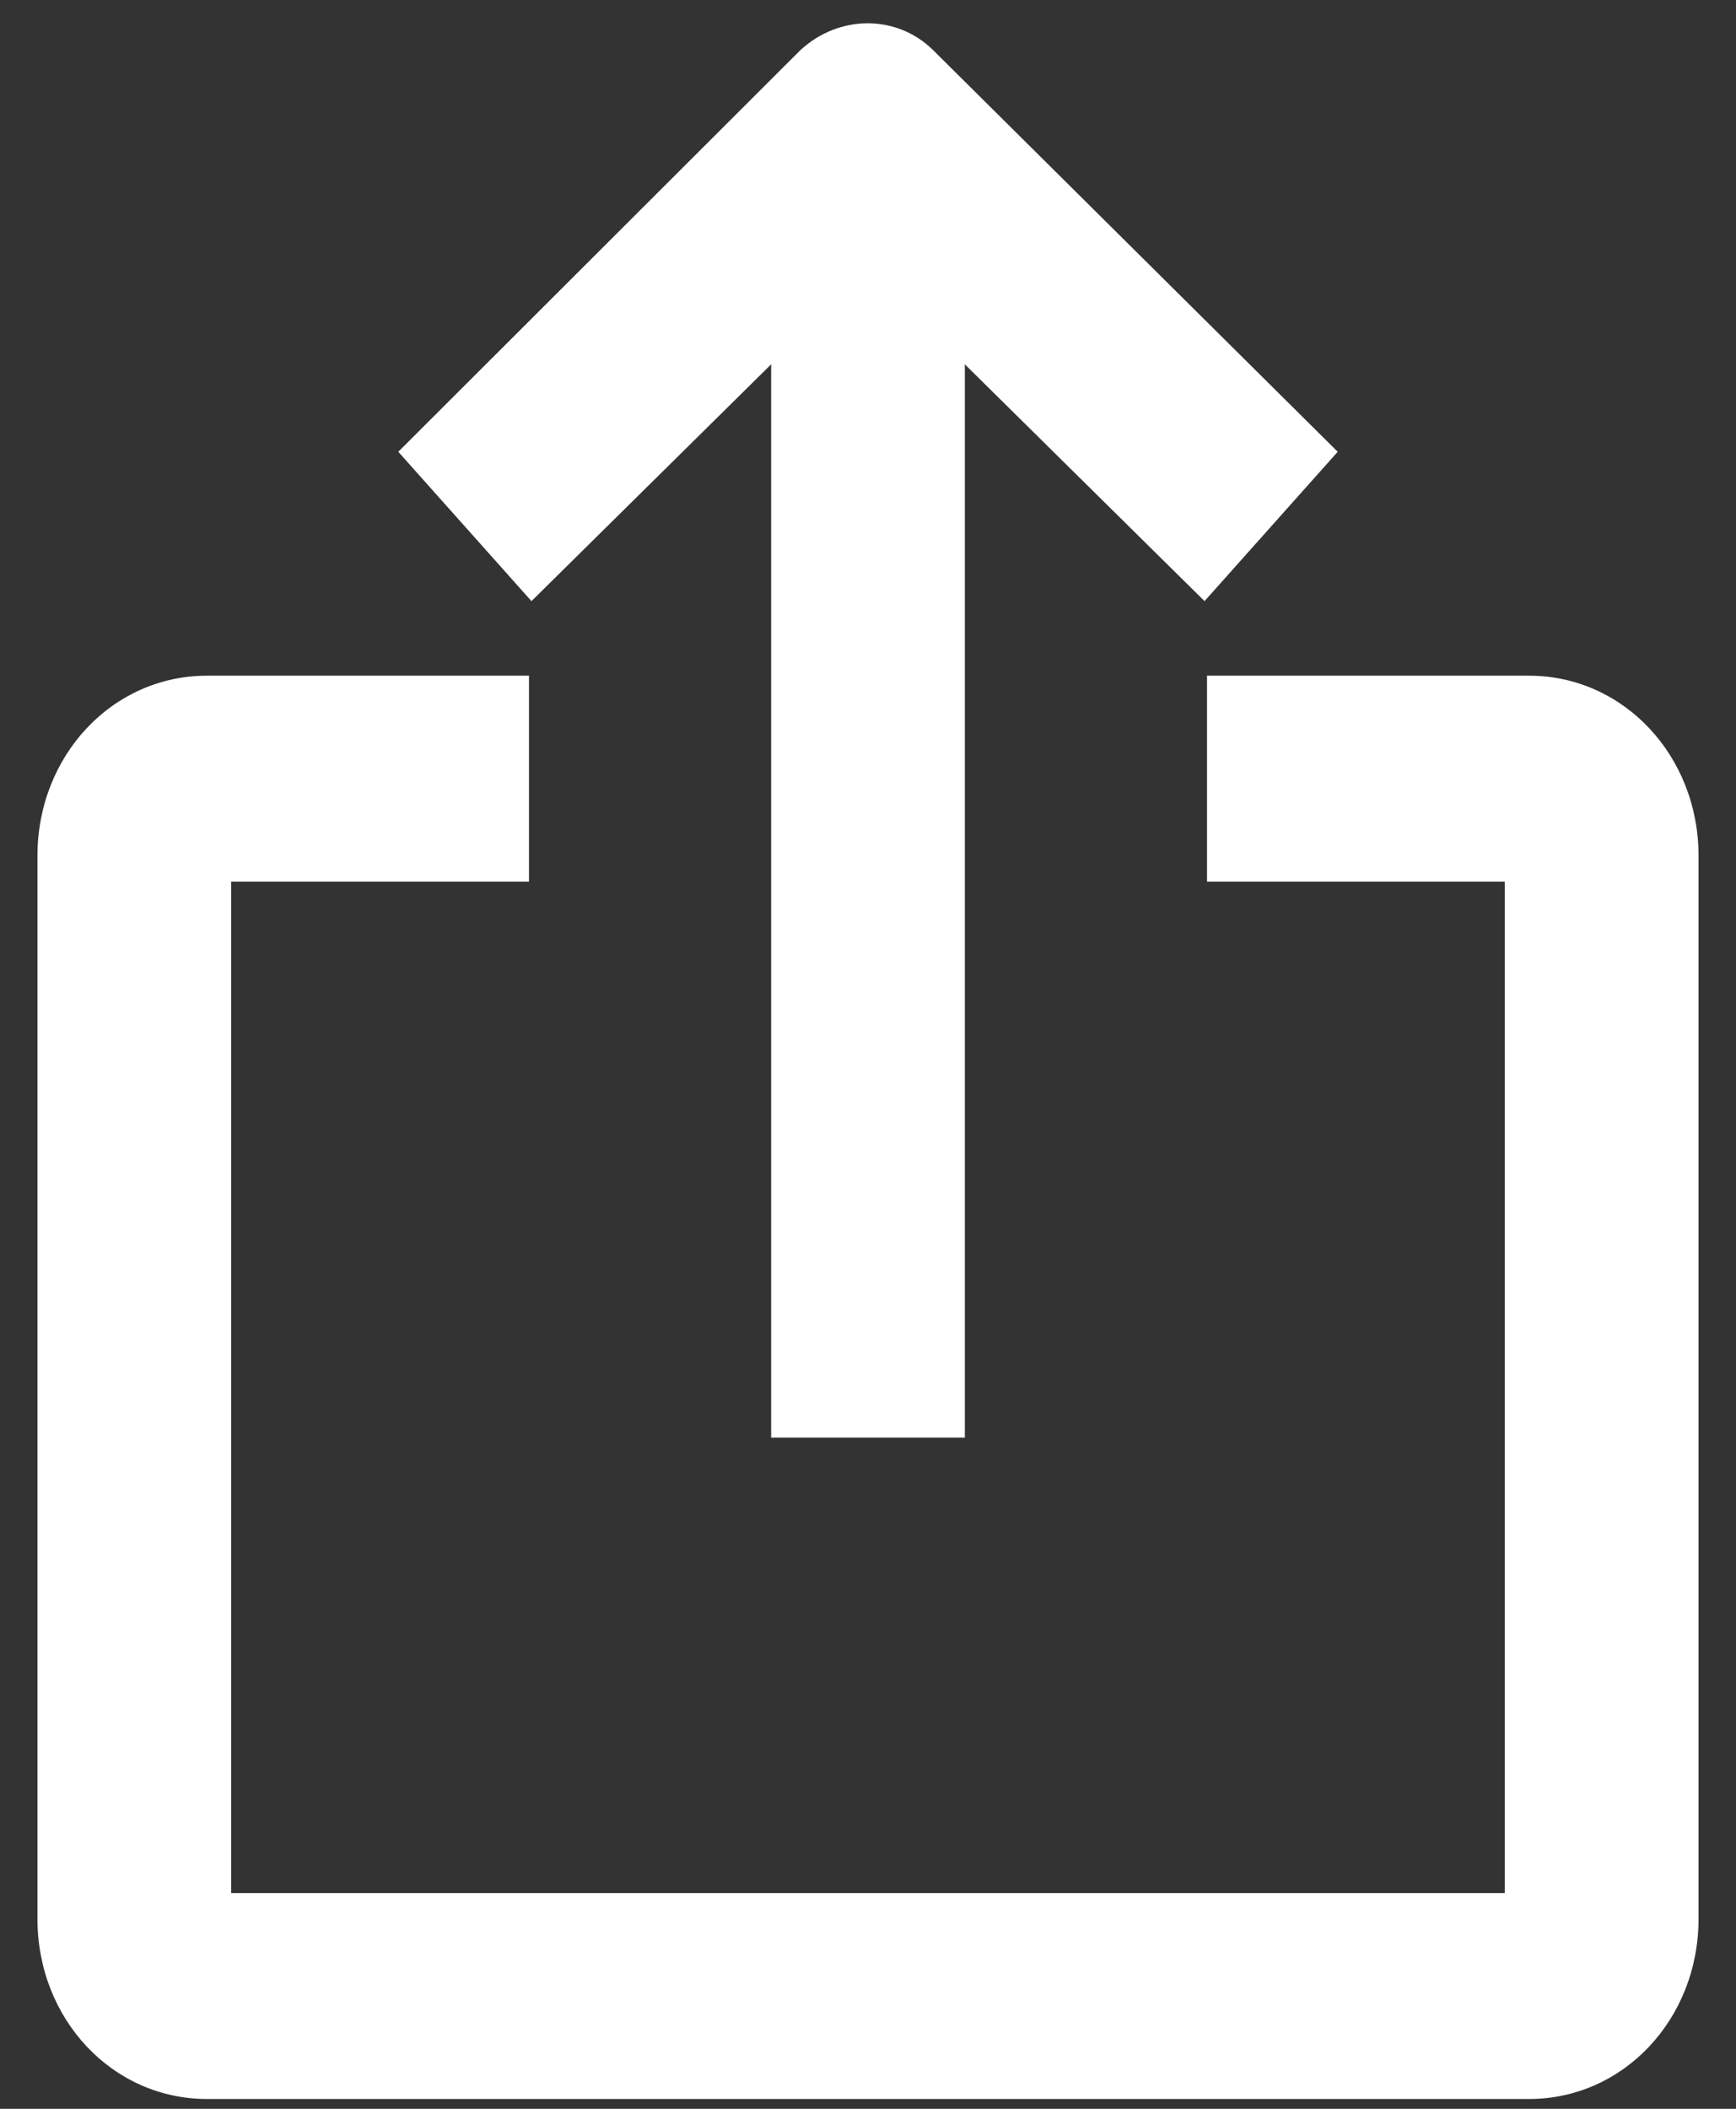 <?xml version="1.0" encoding="UTF-8"?>
<svg width="14px" height="17px" viewBox="0 0 14 17" version="1.1" xmlns="http://www.w3.org/2000/svg" xmlns:xlink="http://www.w3.org/1999/xlink">
    <rect x="0" y="0" width="14" height="17" fill="#333333" stroke="none"/>
    <g id="Eidan-" stroke="none" stroke-width="1" fill="none" fill-rule="evenodd">
        <g id="Side-bar" transform="translate(-33, -477)" fill-rule="nonzero" fill="#FFFFFF">
            <g transform="translate(0, -2)" id="Upload-Content">
                <g transform="translate(24, 471)">
                    <g id="Upload-Content-icon" transform="translate(9.263, 8.053)">
                        <path d="M7.518,11.536 L7.518,2.884 L9.451,4.793 L10.525,3.589 L7.264,0.353 C6.971,0.062 6.503,0.062 6.19,0.353 L2.949,3.589 L4.023,4.793 L5.956,2.884 L5.956,11.536 L7.518,11.536 L7.518,11.536 Z" id="Shape"></path>
                        <path d="M0.039,6.847 L0.039,15.415 C0.039,16.225 0.644,16.868 1.406,16.868 L12.068,16.868 C12.829,16.868 13.435,16.225 13.435,15.415 L13.435,6.847 C13.435,6.038 12.829,5.394 12.068,5.394 L9.471,5.394 L9.471,7.054 L11.872,7.054 L11.872,15.208 L1.601,15.208 L1.601,7.054 L4.003,7.054 L4.003,5.394 L1.406,5.394 C0.644,5.394 0.039,6.038 0.039,6.847 Z" id="Shape"></path>
                    </g>
                </g>
            </g>
        </g>
    </g>
</svg>